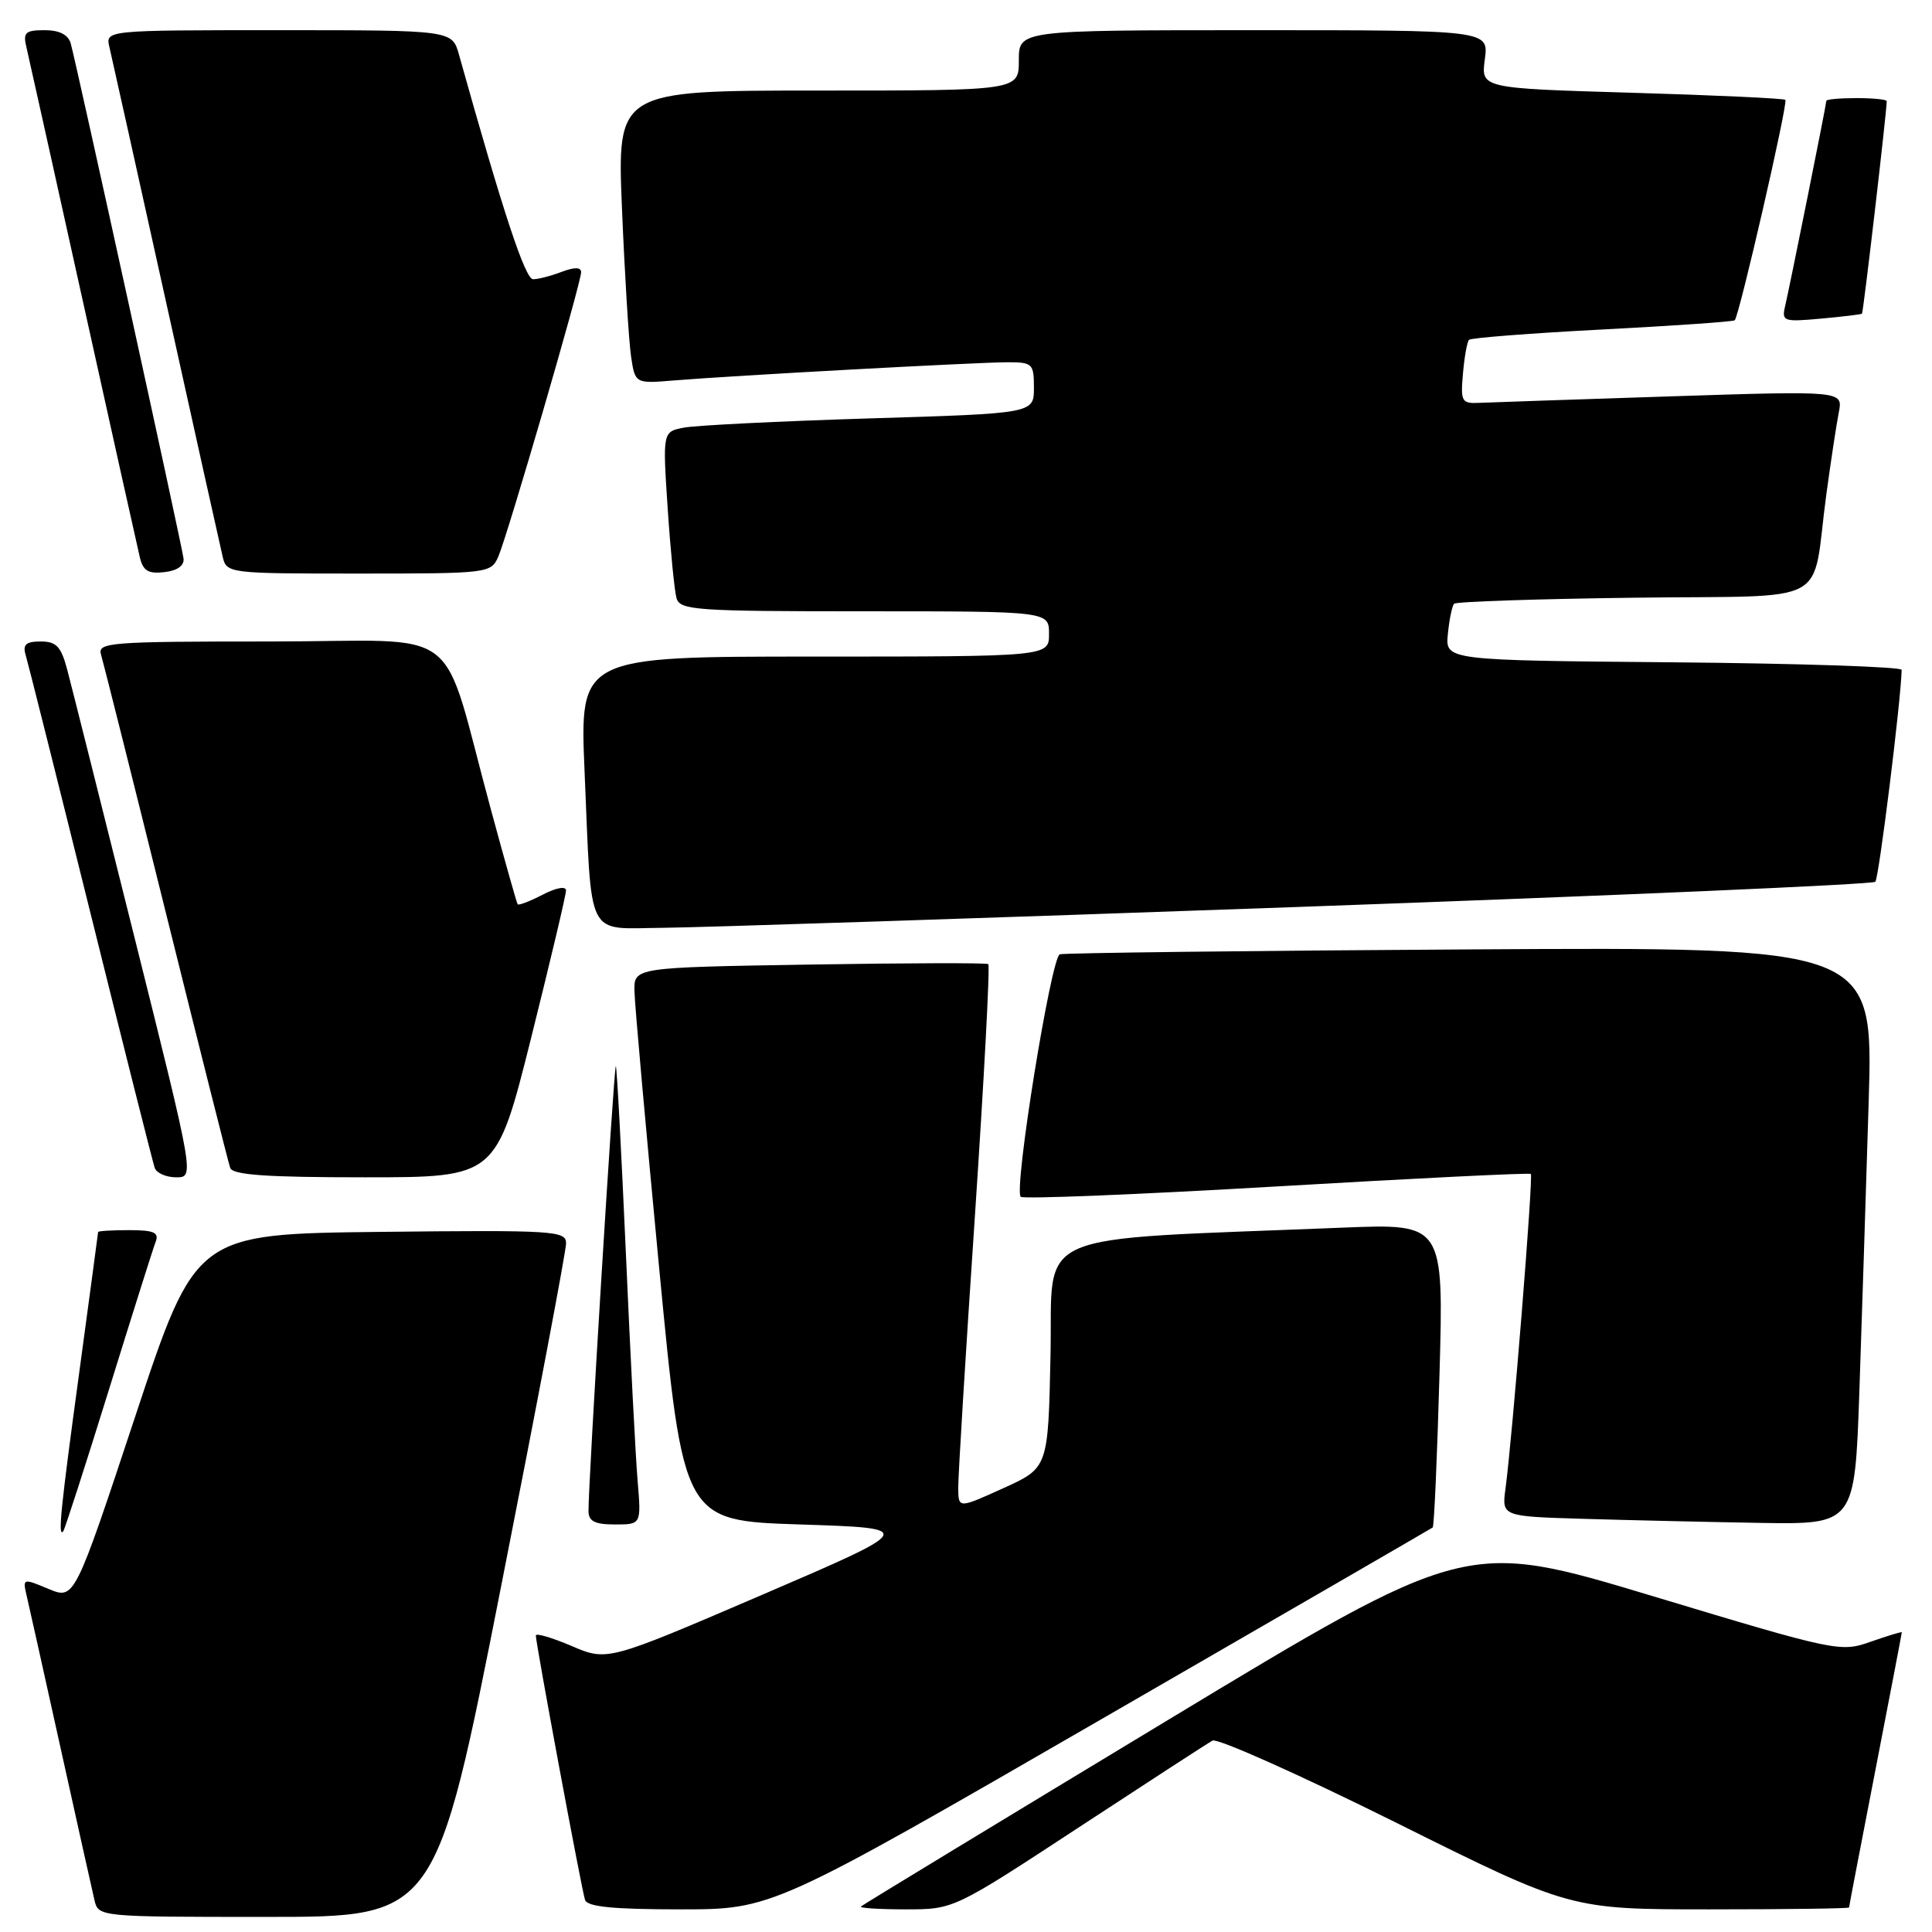 <?xml version="1.0" encoding="UTF-8" standalone="no"?>
<!DOCTYPE svg PUBLIC "-//W3C//DTD SVG 1.1//EN" "http://www.w3.org/Graphics/SVG/1.1/DTD/svg11.dtd" >
<svg xmlns="http://www.w3.org/2000/svg" xmlns:xlink="http://www.w3.org/1999/xlink" version="1.1" viewBox="0 0 256 256">
 <g >
 <path fill="currentColor"
d=" M 66.39 210.25 C 71.14 186.19 75.02 165.70 75.01 164.73 C 75.00 163.08 73.35 162.98 50.46 163.23 C 25.93 163.50 25.93 163.50 17.90 187.74 C 9.87 211.97 9.87 211.97 6.43 210.54 C 3.08 209.13 3.00 209.15 3.50 211.30 C 3.79 212.51 5.81 221.60 8.00 231.50 C 10.19 241.40 12.22 250.51 12.51 251.75 C 13.04 254.00 13.04 254.00 35.40 254.00 C 57.77 254.00 57.77 254.00 66.39 210.25 Z  M 145.91 227.82 C 169.89 213.98 189.65 202.54 189.84 202.40 C 190.03 202.26 190.43 193.15 190.74 182.14 C 191.30 162.13 191.30 162.13 177.90 162.67 C 135.81 164.38 139.54 162.75 139.20 179.50 C 138.89 194.50 138.89 194.50 132.95 197.19 C 127.00 199.89 127.00 199.89 126.97 197.19 C 126.95 195.71 127.94 179.55 129.17 161.28 C 130.39 143.01 131.20 127.92 130.95 127.75 C 130.70 127.57 120.04 127.60 107.25 127.81 C 84.00 128.19 84.00 128.19 84.07 131.34 C 84.10 133.08 85.58 149.57 87.34 168.00 C 90.55 201.50 90.55 201.50 106.03 202.00 C 121.50 202.50 121.50 202.50 100.99 211.32 C 80.48 220.13 80.48 220.13 75.74 218.10 C 73.13 216.99 71.00 216.36 71.00 216.71 C 71.00 217.77 77.07 250.41 77.52 251.75 C 77.82 252.66 81.26 253.00 90.13 253.00 C 102.32 253.00 102.32 253.00 145.91 227.82 Z  M 142.94 242.14 C 152.05 236.17 160.02 230.99 160.66 230.64 C 161.30 230.28 172.23 235.17 184.95 241.49 C 208.06 253.00 208.06 253.00 226.53 253.00 C 236.69 253.00 245.00 252.89 245.01 252.75 C 245.01 252.61 246.59 244.40 248.51 234.50 C 250.43 224.60 252.00 216.41 252.00 216.29 C 252.00 216.18 250.16 216.74 247.90 217.53 C 243.88 218.95 243.39 218.85 219.04 211.51 C 194.26 204.04 194.26 204.04 154.38 228.14 C 132.45 241.39 114.31 252.40 114.08 252.62 C 113.85 252.83 116.53 253.00 120.02 253.00 C 126.38 253.00 126.38 253.00 142.94 242.14 Z  M 14.39 184.28 C 17.50 174.26 20.30 165.37 20.63 164.53 C 21.10 163.31 20.38 163.00 17.11 163.00 C 14.85 163.00 13.00 163.11 13.00 163.25 C 12.99 163.39 11.87 171.76 10.50 181.86 C 8.03 200.00 7.65 203.73 8.37 202.92 C 8.57 202.69 11.28 194.30 14.39 184.28 Z  M 84.49 196.25 C 84.22 193.09 83.52 179.48 82.93 166.01 C 82.33 152.54 81.74 141.40 81.60 141.27 C 81.36 141.03 77.93 196.79 77.98 200.25 C 77.99 201.58 78.84 202.00 81.48 202.00 C 84.97 202.00 84.97 202.00 84.49 196.25 Z  M 246.38 184.25 C 246.71 174.49 247.27 157.27 247.61 145.99 C 248.23 125.48 248.23 125.48 194.86 125.80 C 165.51 125.97 141.02 126.27 140.43 126.45 C 139.27 126.83 134.30 157.63 135.25 158.58 C 135.57 158.90 150.83 158.28 169.17 157.21 C 187.50 156.13 202.65 155.39 202.84 155.55 C 203.19 155.85 200.40 190.47 199.49 197.22 C 198.99 200.93 198.99 200.93 209.74 201.25 C 215.66 201.43 226.19 201.67 233.13 201.79 C 245.77 202.00 245.77 202.00 246.38 184.25 Z  M 17.83 124.25 C 13.47 106.79 9.46 90.81 8.91 88.75 C 8.10 85.67 7.47 85.00 5.39 85.00 C 3.45 85.00 2.99 85.41 3.39 86.75 C 3.68 87.71 7.55 103.12 11.99 121.00 C 16.43 138.88 20.26 154.06 20.50 154.75 C 20.74 155.44 22.02 156.00 23.35 156.00 C 25.76 156.00 25.76 156.00 17.83 124.25 Z  M 70.38 137.52 C 72.92 127.35 75.00 118.57 75.00 117.99 C 75.00 117.39 73.70 117.62 71.91 118.55 C 70.21 119.43 68.72 120.00 68.59 119.82 C 68.47 119.65 66.90 114.10 65.11 107.50 C 58.18 82.04 62.02 85.00 35.86 85.00 C 14.43 85.00 12.90 85.12 13.39 86.75 C 13.68 87.71 17.55 103.12 21.99 121.00 C 26.43 138.88 30.26 154.06 30.50 154.75 C 30.83 155.69 35.32 156.00 48.34 156.00 C 65.75 156.00 65.75 156.00 70.38 137.52 Z  M 172.18 120.17 C 213.81 118.68 248.15 117.19 248.49 116.84 C 248.96 116.37 251.87 92.99 251.98 88.76 C 251.99 88.36 238.39 87.91 221.75 87.76 C 191.50 87.50 191.50 87.50 191.85 84.00 C 192.04 82.08 192.41 80.28 192.68 80.00 C 192.94 79.72 203.67 79.36 216.51 79.20 C 243.26 78.85 239.95 80.63 242.00 65.50 C 242.60 61.10 243.34 56.21 243.65 54.64 C 244.21 51.78 244.21 51.78 221.35 52.52 C 208.78 52.93 197.38 53.32 196.00 53.38 C 193.68 53.49 193.52 53.22 193.85 49.50 C 194.04 47.30 194.40 45.29 194.65 45.03 C 194.90 44.77 202.85 44.15 212.31 43.66 C 221.76 43.17 229.66 42.62 229.86 42.44 C 230.45 41.90 236.95 13.62 236.57 13.23 C 236.37 13.04 227.21 12.61 216.22 12.29 C 196.23 11.70 196.23 11.70 196.75 7.85 C 197.26 4.00 197.26 4.00 166.13 4.00 C 135.00 4.00 135.00 4.00 135.00 8.00 C 135.00 12.00 135.00 12.00 108.38 12.00 C 81.76 12.00 81.76 12.00 82.42 27.75 C 82.78 36.41 83.32 45.15 83.61 47.17 C 84.15 50.84 84.15 50.84 89.32 50.41 C 97.04 49.77 129.55 48.00 133.53 48.00 C 136.81 48.00 137.00 48.19 137.00 51.39 C 137.00 54.78 137.00 54.78 115.25 55.44 C 103.29 55.81 92.22 56.36 90.65 56.66 C 87.80 57.20 87.80 57.20 88.47 67.35 C 88.84 72.93 89.37 78.29 89.64 79.25 C 90.09 80.86 92.15 81.00 114.57 81.00 C 139.00 81.00 139.00 81.00 139.00 84.00 C 139.00 87.00 139.00 87.00 107.90 87.00 C 76.81 87.00 76.81 87.00 77.46 102.25 C 78.44 124.89 77.50 123.01 87.83 122.94 C 92.60 122.90 130.56 121.66 172.18 120.17 Z  M 24.32 74.00 C 24.10 72.24 10.10 8.32 9.37 5.75 C 9.03 4.59 7.87 4.00 5.91 4.00 C 3.36 4.00 3.03 4.30 3.50 6.25 C 3.79 7.49 7.17 22.67 11.00 40.00 C 14.83 57.33 18.22 72.54 18.52 73.81 C 18.95 75.64 19.64 76.06 21.78 75.81 C 23.50 75.62 24.43 74.95 24.32 74.00 Z  M 66.03 73.75 C 67.25 70.95 77.00 37.48 77.00 36.08 C 77.00 35.39 76.16 35.37 74.43 36.02 C 73.02 36.56 71.32 37.00 70.64 37.00 C 69.59 37.00 66.68 28.19 60.82 7.25 C 59.91 4.00 59.91 4.00 36.93 4.00 C 13.96 4.00 13.96 4.00 14.50 6.25 C 14.79 7.49 18.17 22.67 22.00 40.00 C 25.83 57.33 29.21 72.51 29.50 73.75 C 30.03 75.98 30.21 76.00 47.54 76.00 C 64.73 76.00 65.06 75.96 66.03 73.75 Z  M 246.72 41.57 C 246.90 41.42 250.00 14.80 250.00 13.40 C 250.00 13.18 248.20 13.00 246.00 13.00 C 243.80 13.00 242.00 13.16 242.00 13.36 C 242.00 13.83 237.18 37.82 236.53 40.60 C 236.07 42.58 236.35 42.67 241.27 42.22 C 244.15 41.96 246.60 41.66 246.72 41.57 Z "/>
</g>
</svg>